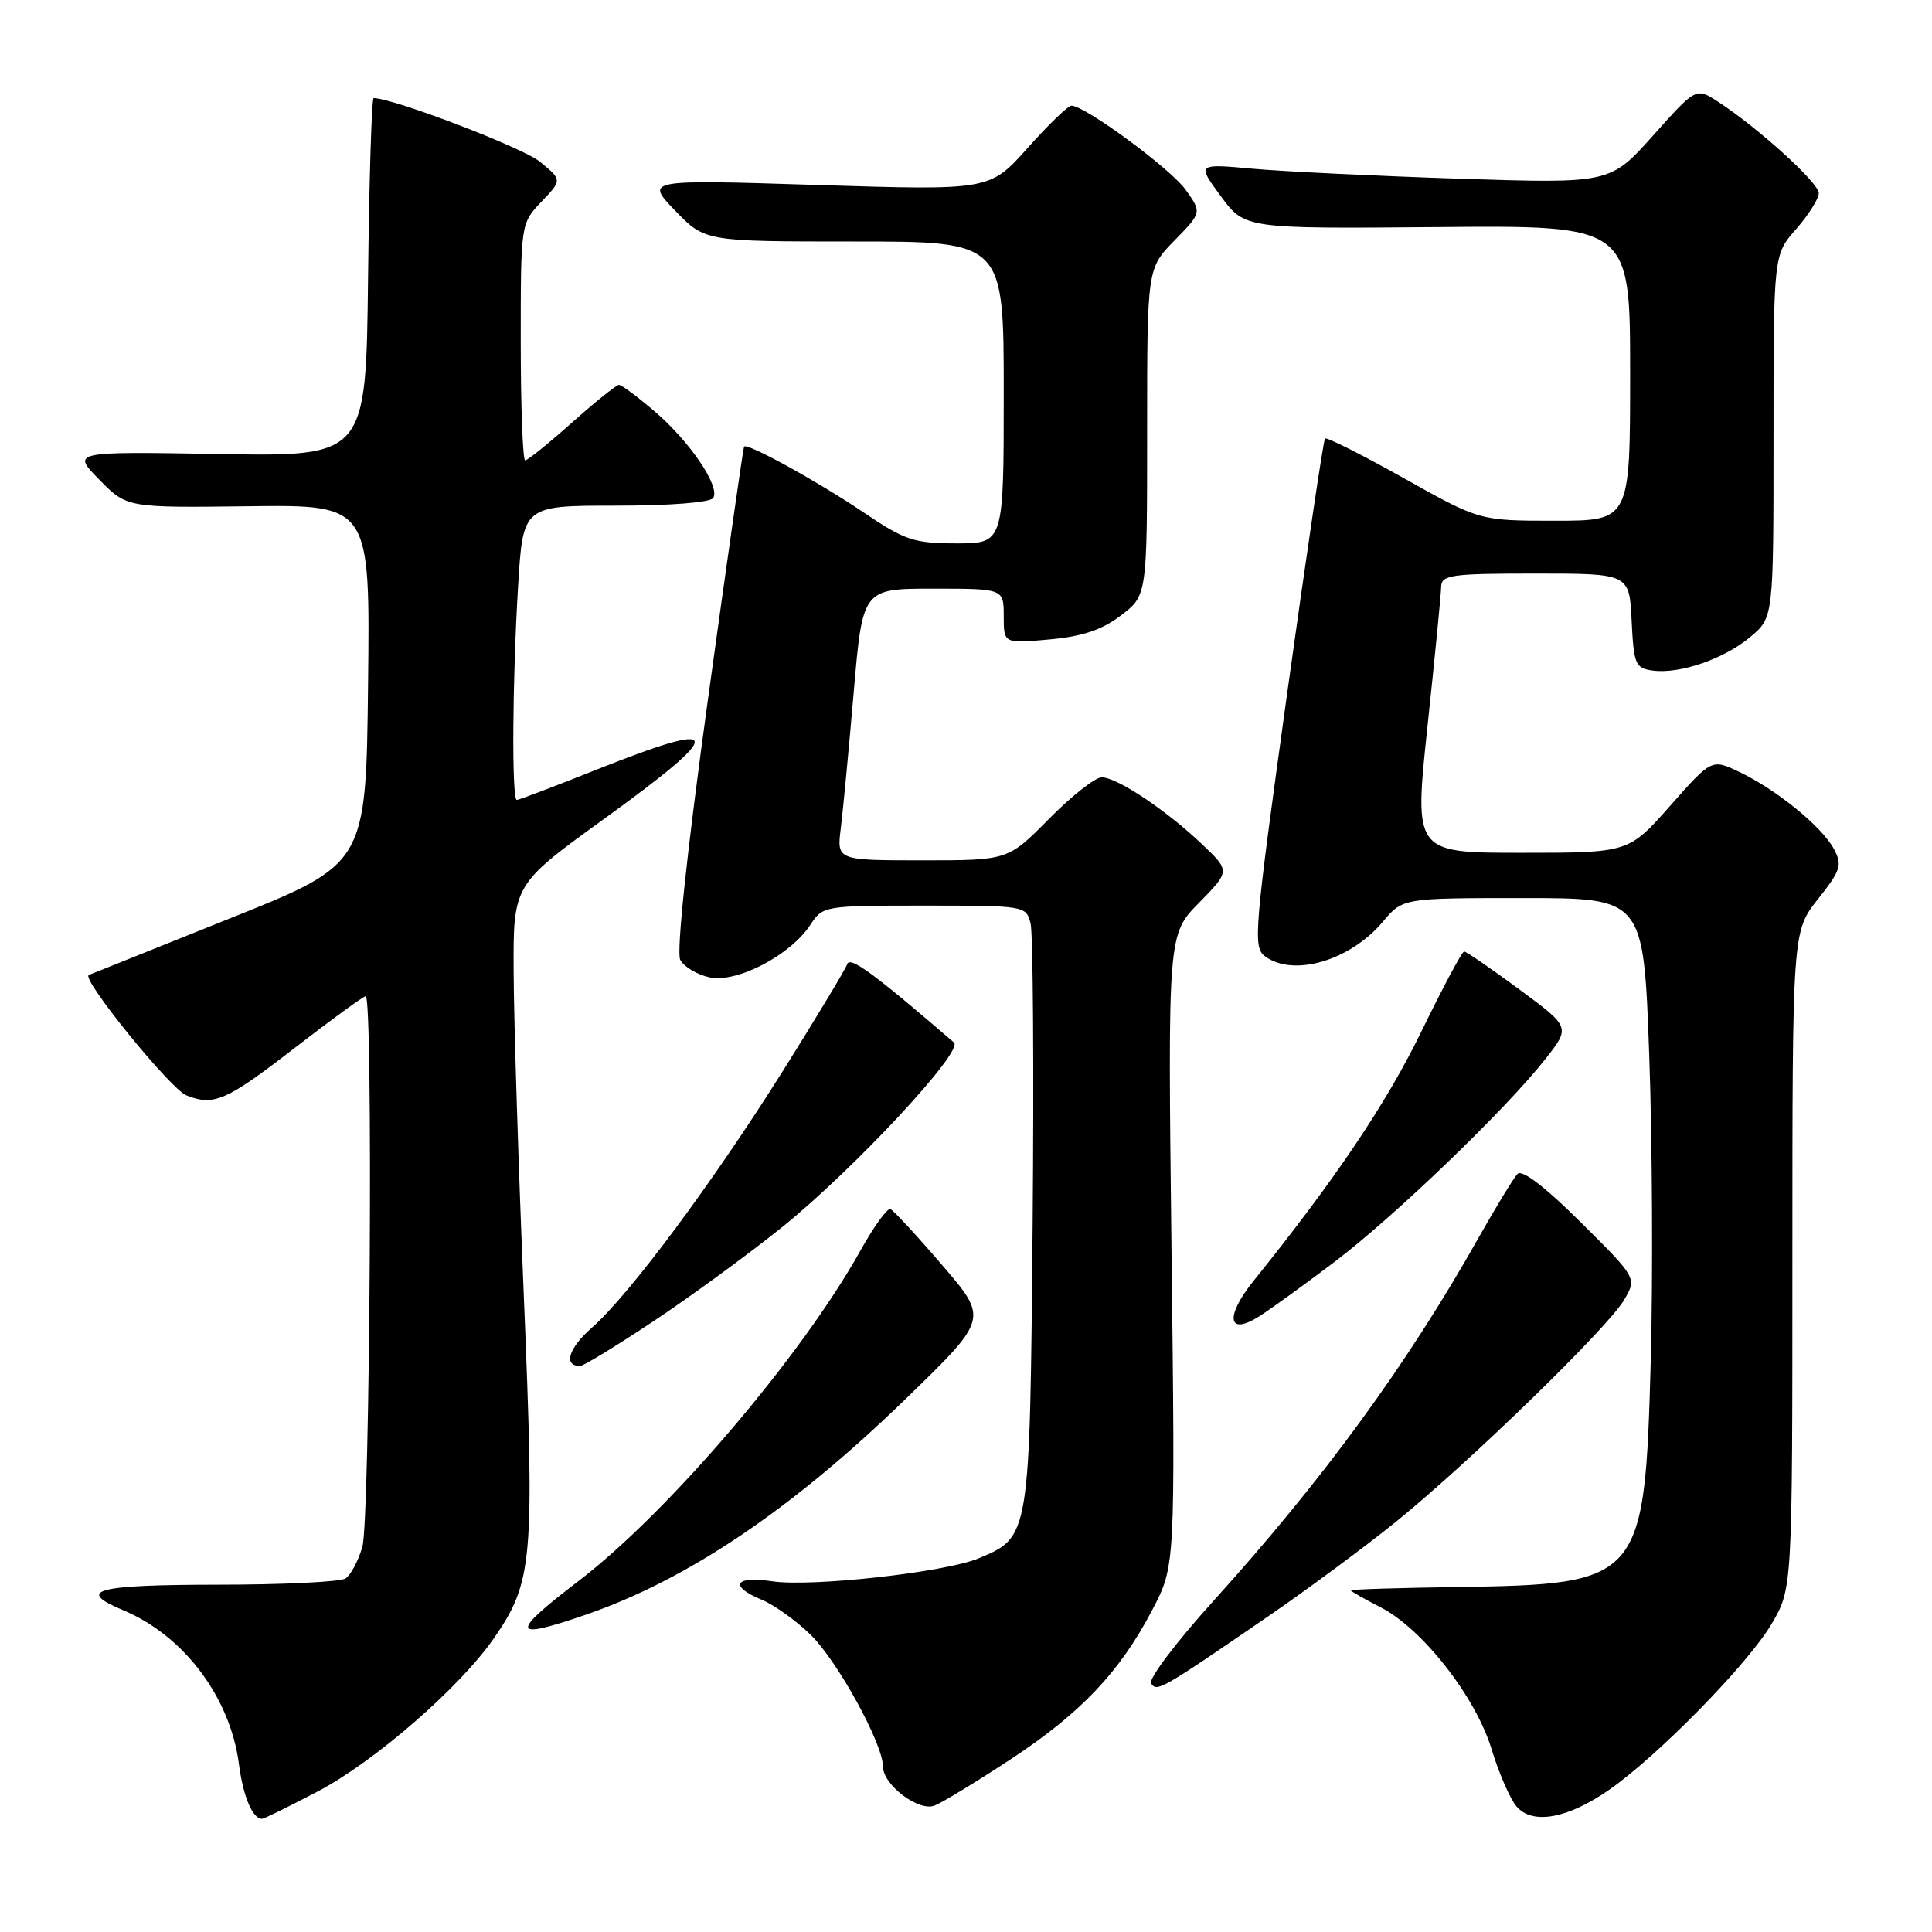 <?xml version="1.0" encoding="UTF-8" standalone="no"?>
<!DOCTYPE svg PUBLIC "-//W3C//DTD SVG 1.1//EN" "http://www.w3.org/Graphics/SVG/1.1/DTD/svg11.dtd" >
<svg xmlns="http://www.w3.org/2000/svg" xmlns:xlink="http://www.w3.org/1999/xlink" version="1.1" viewBox="0 0 256 256">
 <g >
 <path fill="currentColor"
d=" M 42.13 237.36 C 49.66 233.40 60.92 223.61 65.45 217.07 C 70.60 209.64 70.85 206.76 69.42 172.00 C 68.70 154.68 68.09 135.26 68.06 128.86 C 68.00 117.22 68.00 117.22 80.00 108.54 C 96.35 96.72 96.12 95.18 79.00 102.00 C 73.48 104.20 68.74 106.00 68.48 106.00 C 67.79 106.00 67.89 90.14 68.65 77.66 C 69.30 67.00 69.30 67.00 81.59 67.00 C 88.85 67.00 94.14 66.58 94.51 65.98 C 95.45 64.47 91.42 58.51 86.75 54.52 C 84.49 52.58 82.36 51.00 82.02 51.00 C 81.68 51.00 78.87 53.25 75.79 56.00 C 72.70 58.75 69.91 61.00 69.59 61.00 C 69.27 61.00 69.00 53.94 69.00 45.30 C 69.00 29.61 69.00 29.61 71.75 26.72 C 74.50 23.84 74.50 23.84 71.50 21.40 C 69.19 19.53 52.09 13.00 49.51 13.00 C 49.25 13.00 48.92 23.69 48.77 36.75 C 48.50 60.50 48.50 60.50 29.00 60.16 C 9.50 59.83 9.50 59.83 13.15 63.55 C 16.81 67.28 16.81 67.28 32.92 67.08 C 49.04 66.88 49.04 66.88 48.77 90.68 C 48.50 114.48 48.50 114.48 30.50 121.68 C 20.60 125.64 12.17 129.02 11.77 129.19 C 10.69 129.64 22.60 144.32 24.71 145.15 C 28.33 146.58 29.98 145.86 38.86 139.00 C 43.84 135.15 48.16 132.00 48.46 132.00 C 49.45 132.00 49.03 201.42 48.02 204.94 C 47.48 206.82 46.47 208.72 45.77 209.16 C 45.07 209.61 37.41 209.98 28.75 209.98 C 12.62 210.00 9.99 210.71 16.32 213.36 C 24.36 216.72 30.50 224.89 31.66 233.75 C 32.22 238.06 33.46 241.00 34.73 241.00 C 34.99 241.00 38.32 239.36 42.13 237.36 Z  M 213.22 237.16 C 219.69 232.66 231.66 220.44 234.75 215.17 C 237.50 210.50 237.50 210.50 237.50 166.96 C 237.50 123.43 237.50 123.43 240.88 119.15 C 243.93 115.30 244.14 114.64 243.00 112.49 C 241.42 109.54 235.40 104.64 230.50 102.30 C 226.81 100.54 226.81 100.54 221.31 106.77 C 215.81 113.00 215.81 113.00 201.59 113.00 C 187.37 113.00 187.37 113.00 189.15 96.25 C 190.13 87.04 190.95 78.71 190.96 77.75 C 191.00 76.18 192.27 76.00 203.45 76.00 C 215.90 76.00 215.90 76.00 216.20 82.25 C 216.48 88.03 216.69 88.53 218.96 88.85 C 222.54 89.35 228.47 87.32 231.95 84.38 C 235.00 81.82 235.00 81.82 235.00 57.79 C 235.00 33.76 235.00 33.76 238.00 30.35 C 239.65 28.47 241.00 26.33 241.00 25.59 C 241.00 24.22 232.89 16.87 227.62 13.46 C 224.73 11.59 224.73 11.59 219.04 17.96 C 213.35 24.32 213.35 24.32 193.42 23.68 C 182.47 23.32 170.14 22.73 166.04 22.36 C 158.59 21.68 158.59 21.68 161.76 25.99 C 164.94 30.31 164.94 30.31 190.47 30.09 C 216.00 29.86 216.00 29.86 216.00 49.43 C 216.00 69.00 216.00 69.00 206.03 69.00 C 196.07 69.00 196.07 69.00 186.01 63.36 C 180.48 60.26 175.78 57.89 175.57 58.11 C 175.36 58.32 173.10 73.56 170.54 91.98 C 166.17 123.52 166.00 125.53 167.64 126.73 C 171.42 129.49 178.90 127.29 183.23 122.14 C 185.87 119.00 185.87 119.00 201.83 119.00 C 217.78 119.00 217.78 119.00 218.53 139.75 C 218.94 151.16 219.03 169.32 218.74 180.10 C 217.93 209.52 217.59 209.91 193.13 210.29 C 185.36 210.40 179.00 210.60 179.00 210.73 C 179.00 210.86 180.77 211.86 182.93 212.97 C 188.46 215.79 195.55 224.86 197.65 231.80 C 198.60 234.93 200.08 238.33 200.93 239.34 C 203.02 241.83 207.69 241.00 213.22 237.16 Z  M 133.74 233.23 C 143.17 227.05 148.37 221.58 152.70 213.29 C 155.73 207.50 155.73 207.50 155.23 165.67 C 154.74 123.84 154.74 123.84 158.87 119.63 C 163.01 115.41 163.01 115.41 159.25 111.84 C 154.52 107.34 148.01 103.00 145.98 103.00 C 145.13 103.00 141.99 105.47 139.00 108.50 C 133.57 114.00 133.57 114.00 122.22 114.00 C 110.88 114.00 110.88 114.00 111.41 109.75 C 111.70 107.41 112.47 99.31 113.12 91.75 C 114.30 78.00 114.30 78.00 123.65 78.00 C 133.00 78.00 133.00 78.00 133.00 81.64 C 133.00 85.28 133.00 85.28 139.04 84.73 C 143.45 84.33 146.00 83.47 148.54 81.54 C 152.00 78.90 152.00 78.90 152.00 57.24 C 152.00 35.58 152.00 35.58 155.62 31.87 C 159.25 28.16 159.25 28.16 157.11 25.15 C 155.11 22.35 143.77 14.00 141.97 14.00 C 141.52 14.00 138.91 16.53 136.16 19.61 C 131.15 25.23 131.15 25.23 108.33 24.51 C 85.50 23.79 85.50 23.79 89.45 27.90 C 93.41 32.00 93.41 32.00 113.20 32.00 C 133.00 32.00 133.00 32.00 133.00 52.00 C 133.00 72.00 133.00 72.00 126.75 72.00 C 121.10 71.99 119.92 71.60 114.50 67.94 C 108.33 63.78 98.96 58.62 98.59 59.18 C 98.48 59.36 96.33 74.35 93.83 92.50 C 91.02 112.87 89.61 126.14 90.13 127.17 C 90.60 128.09 92.35 129.14 94.01 129.50 C 97.61 130.29 104.73 126.59 107.38 122.54 C 109.03 120.03 109.19 120.00 122.50 120.00 C 135.83 120.00 135.97 120.02 136.56 122.37 C 136.88 123.67 137.01 141.58 136.83 162.17 C 136.46 203.73 136.48 203.65 129.67 206.49 C 125.23 208.34 107.53 210.31 102.33 209.53 C 97.33 208.78 96.56 210.16 100.95 211.98 C 102.57 212.65 105.45 214.71 107.35 216.55 C 110.95 220.04 117.00 231.04 117.00 234.09 C 117.00 236.49 121.69 240.05 123.81 239.26 C 124.74 238.92 129.21 236.20 133.74 233.23 Z  M 168.00 214.20 C 173.22 210.62 180.88 204.95 185.00 201.62 C 194.75 193.72 213.02 175.96 215.20 172.25 C 216.90 169.35 216.90 169.35 209.46 161.96 C 204.76 157.29 201.68 154.93 201.09 155.54 C 200.57 156.07 198.25 159.88 195.92 164.00 C 186.40 180.90 175.34 196.04 160.69 212.24 C 155.84 217.60 152.17 222.47 152.53 223.05 C 153.27 224.24 153.82 223.93 168.00 214.20 Z  M 77.53 213.99 C 91.17 209.30 105.02 199.94 120.22 185.16 C 130.95 174.73 130.95 174.73 124.83 167.62 C 121.47 163.70 118.38 160.37 117.98 160.21 C 117.57 160.05 115.79 162.52 114.01 165.71 C 106.18 179.75 88.58 200.38 76.65 209.50 C 67.52 216.48 67.70 217.37 77.53 213.99 Z  M 86.57 175.08 C 91.48 171.82 99.16 166.20 103.64 162.60 C 113.16 154.92 127.73 139.27 126.41 138.14 C 115.86 129.04 112.64 126.68 112.27 127.74 C 112.03 128.42 108.24 134.72 103.84 141.74 C 94.51 156.62 83.41 171.56 78.41 175.94 C 75.32 178.66 74.61 181.00 76.88 181.00 C 77.30 181.00 81.67 178.34 86.57 175.08 Z  M 176.80 167.23 C 184.76 161.21 199.56 146.97 204.79 140.30 C 208.09 136.10 208.09 136.10 201.29 131.08 C 197.56 128.33 194.28 126.08 194.00 126.08 C 193.72 126.09 191.15 130.91 188.28 136.80 C 183.66 146.27 176.92 156.28 166.14 169.68 C 162.28 174.47 162.67 177.07 166.84 174.43 C 168.30 173.51 172.79 170.27 176.80 167.23 Z "/>
</g>
</svg>